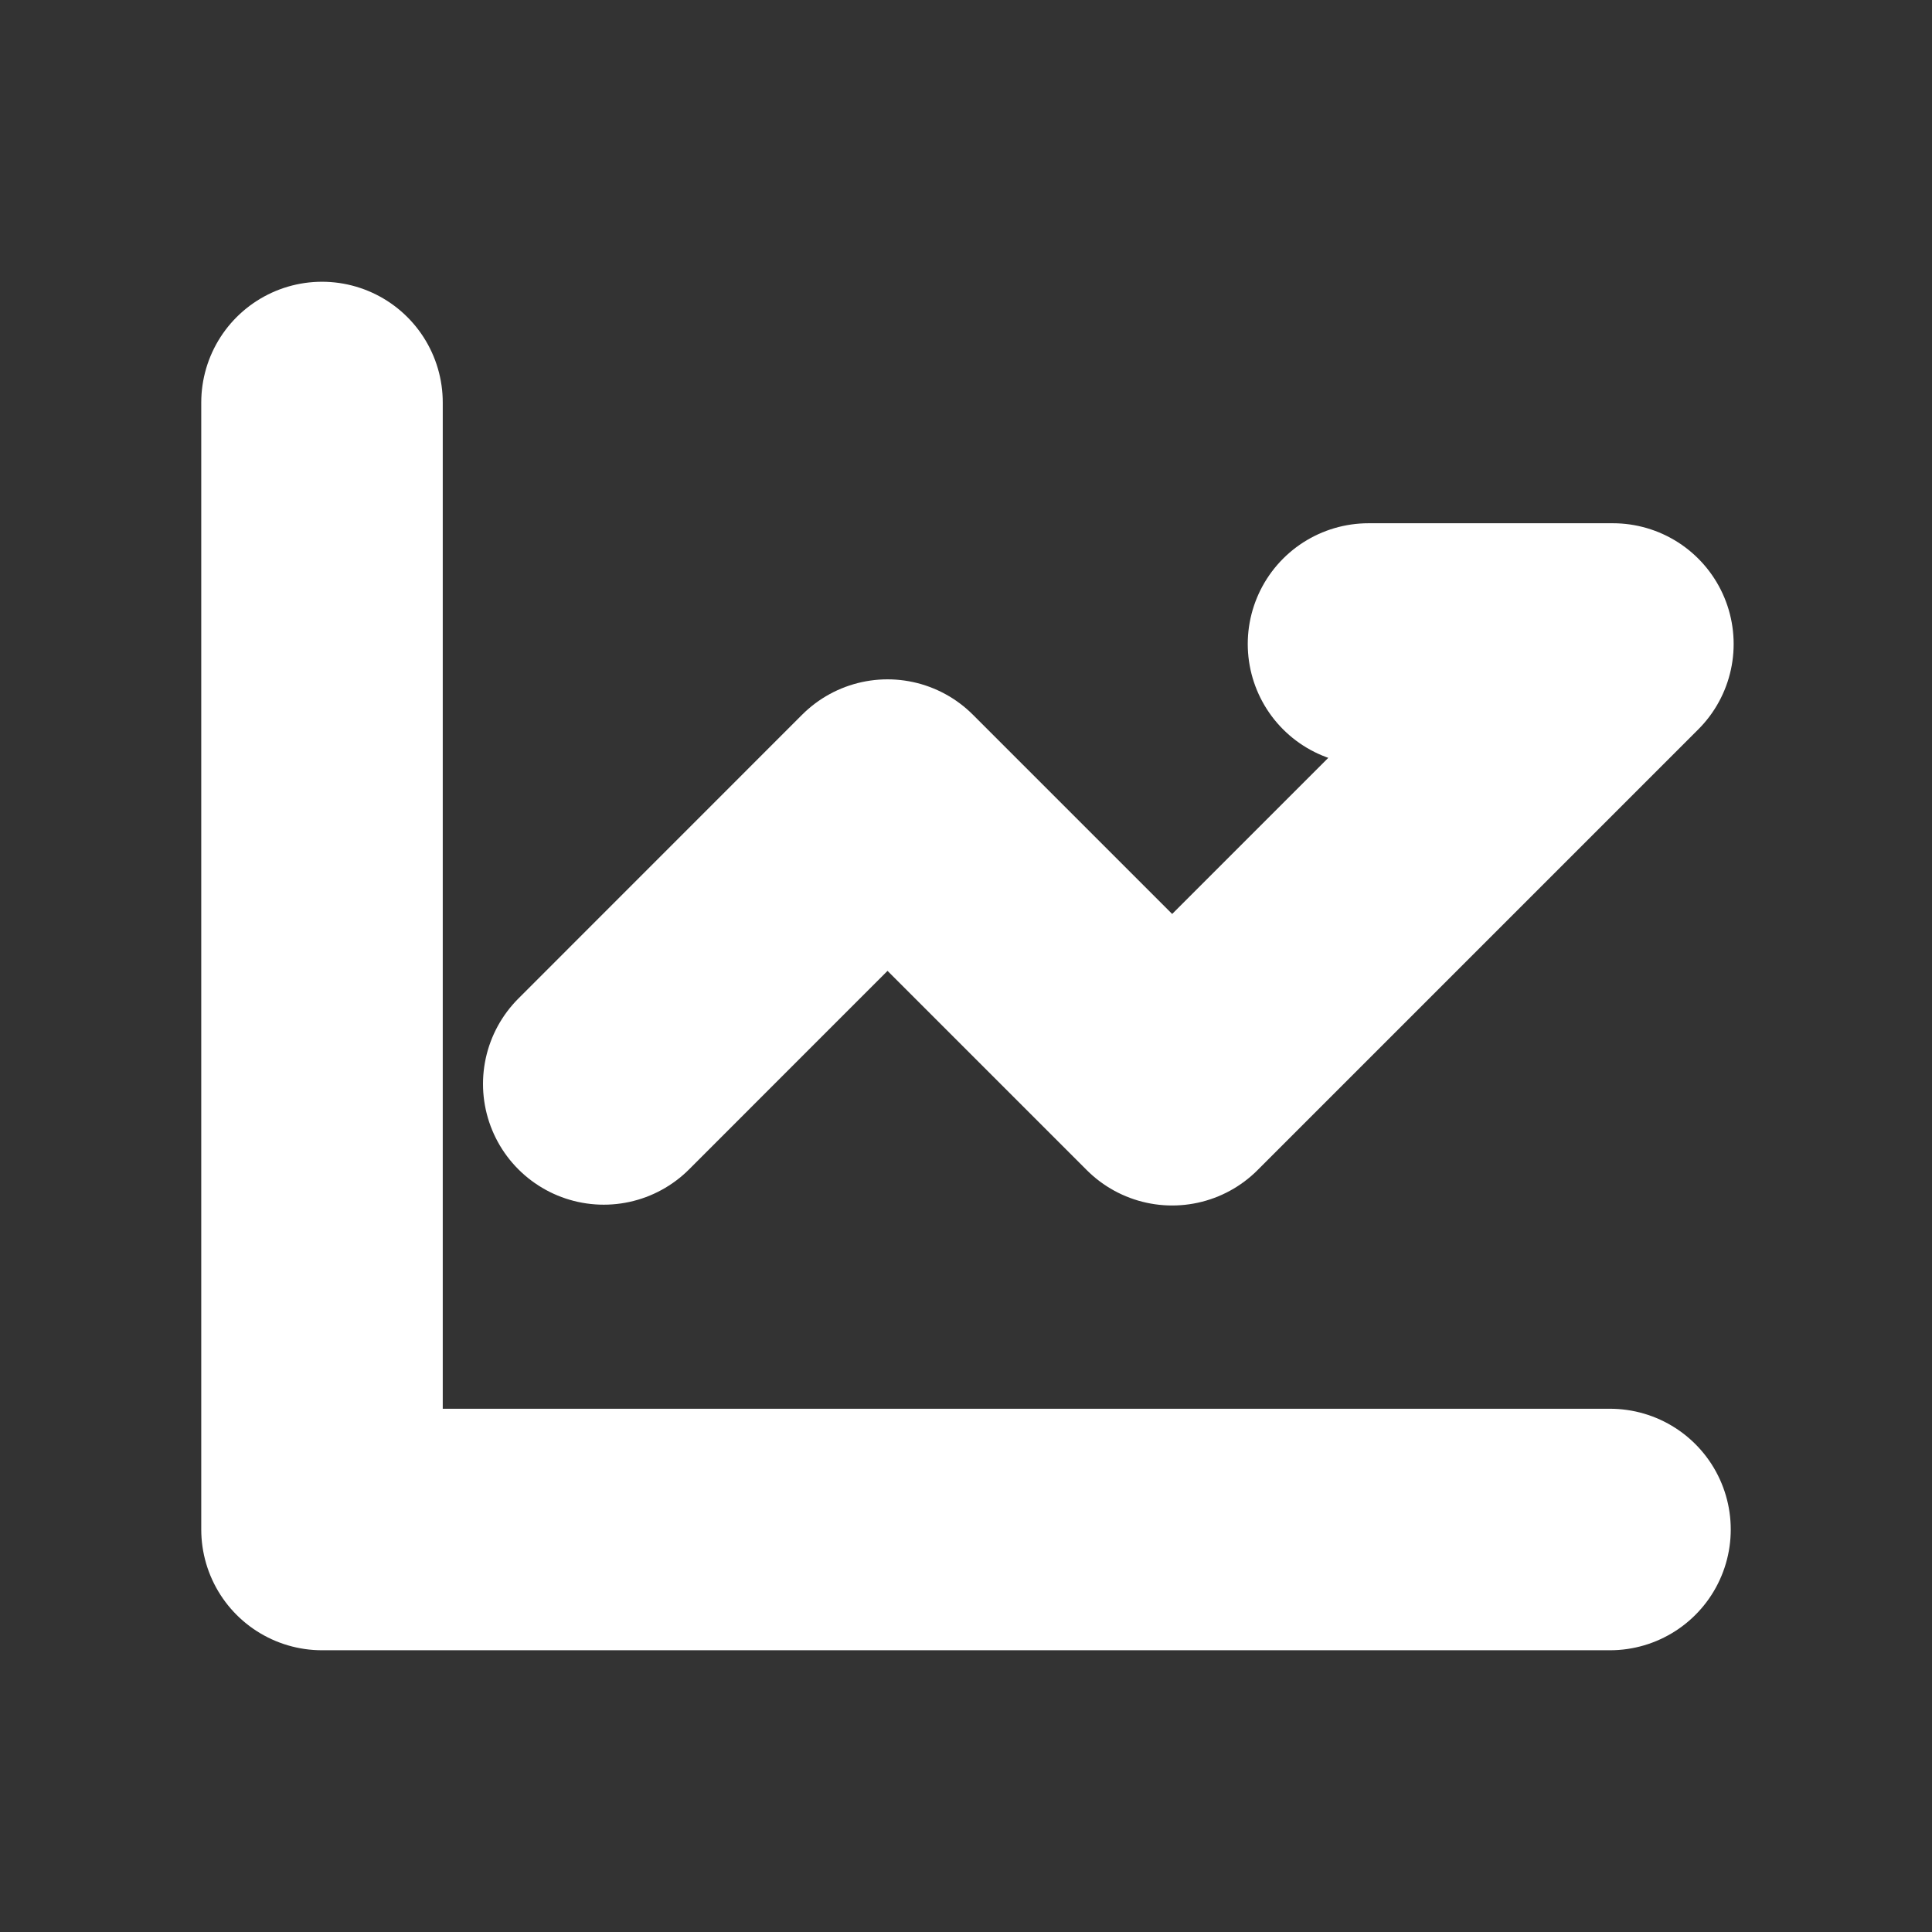 <svg width="24" height="24" viewBox="0 0 24 24" fill="none" xmlns="http://www.w3.org/2000/svg">
<rect x="0" y="0" width="24" height="24" fill="#333333" stroke="none"/>
<path d="M4 5V19H20M17 8H20.036L14.561 13.475L11.025 9.939L7.5 13.465" stroke="white" stroke-width="3" stroke-linecap="round" stroke-linejoin="round"/>
</svg>

